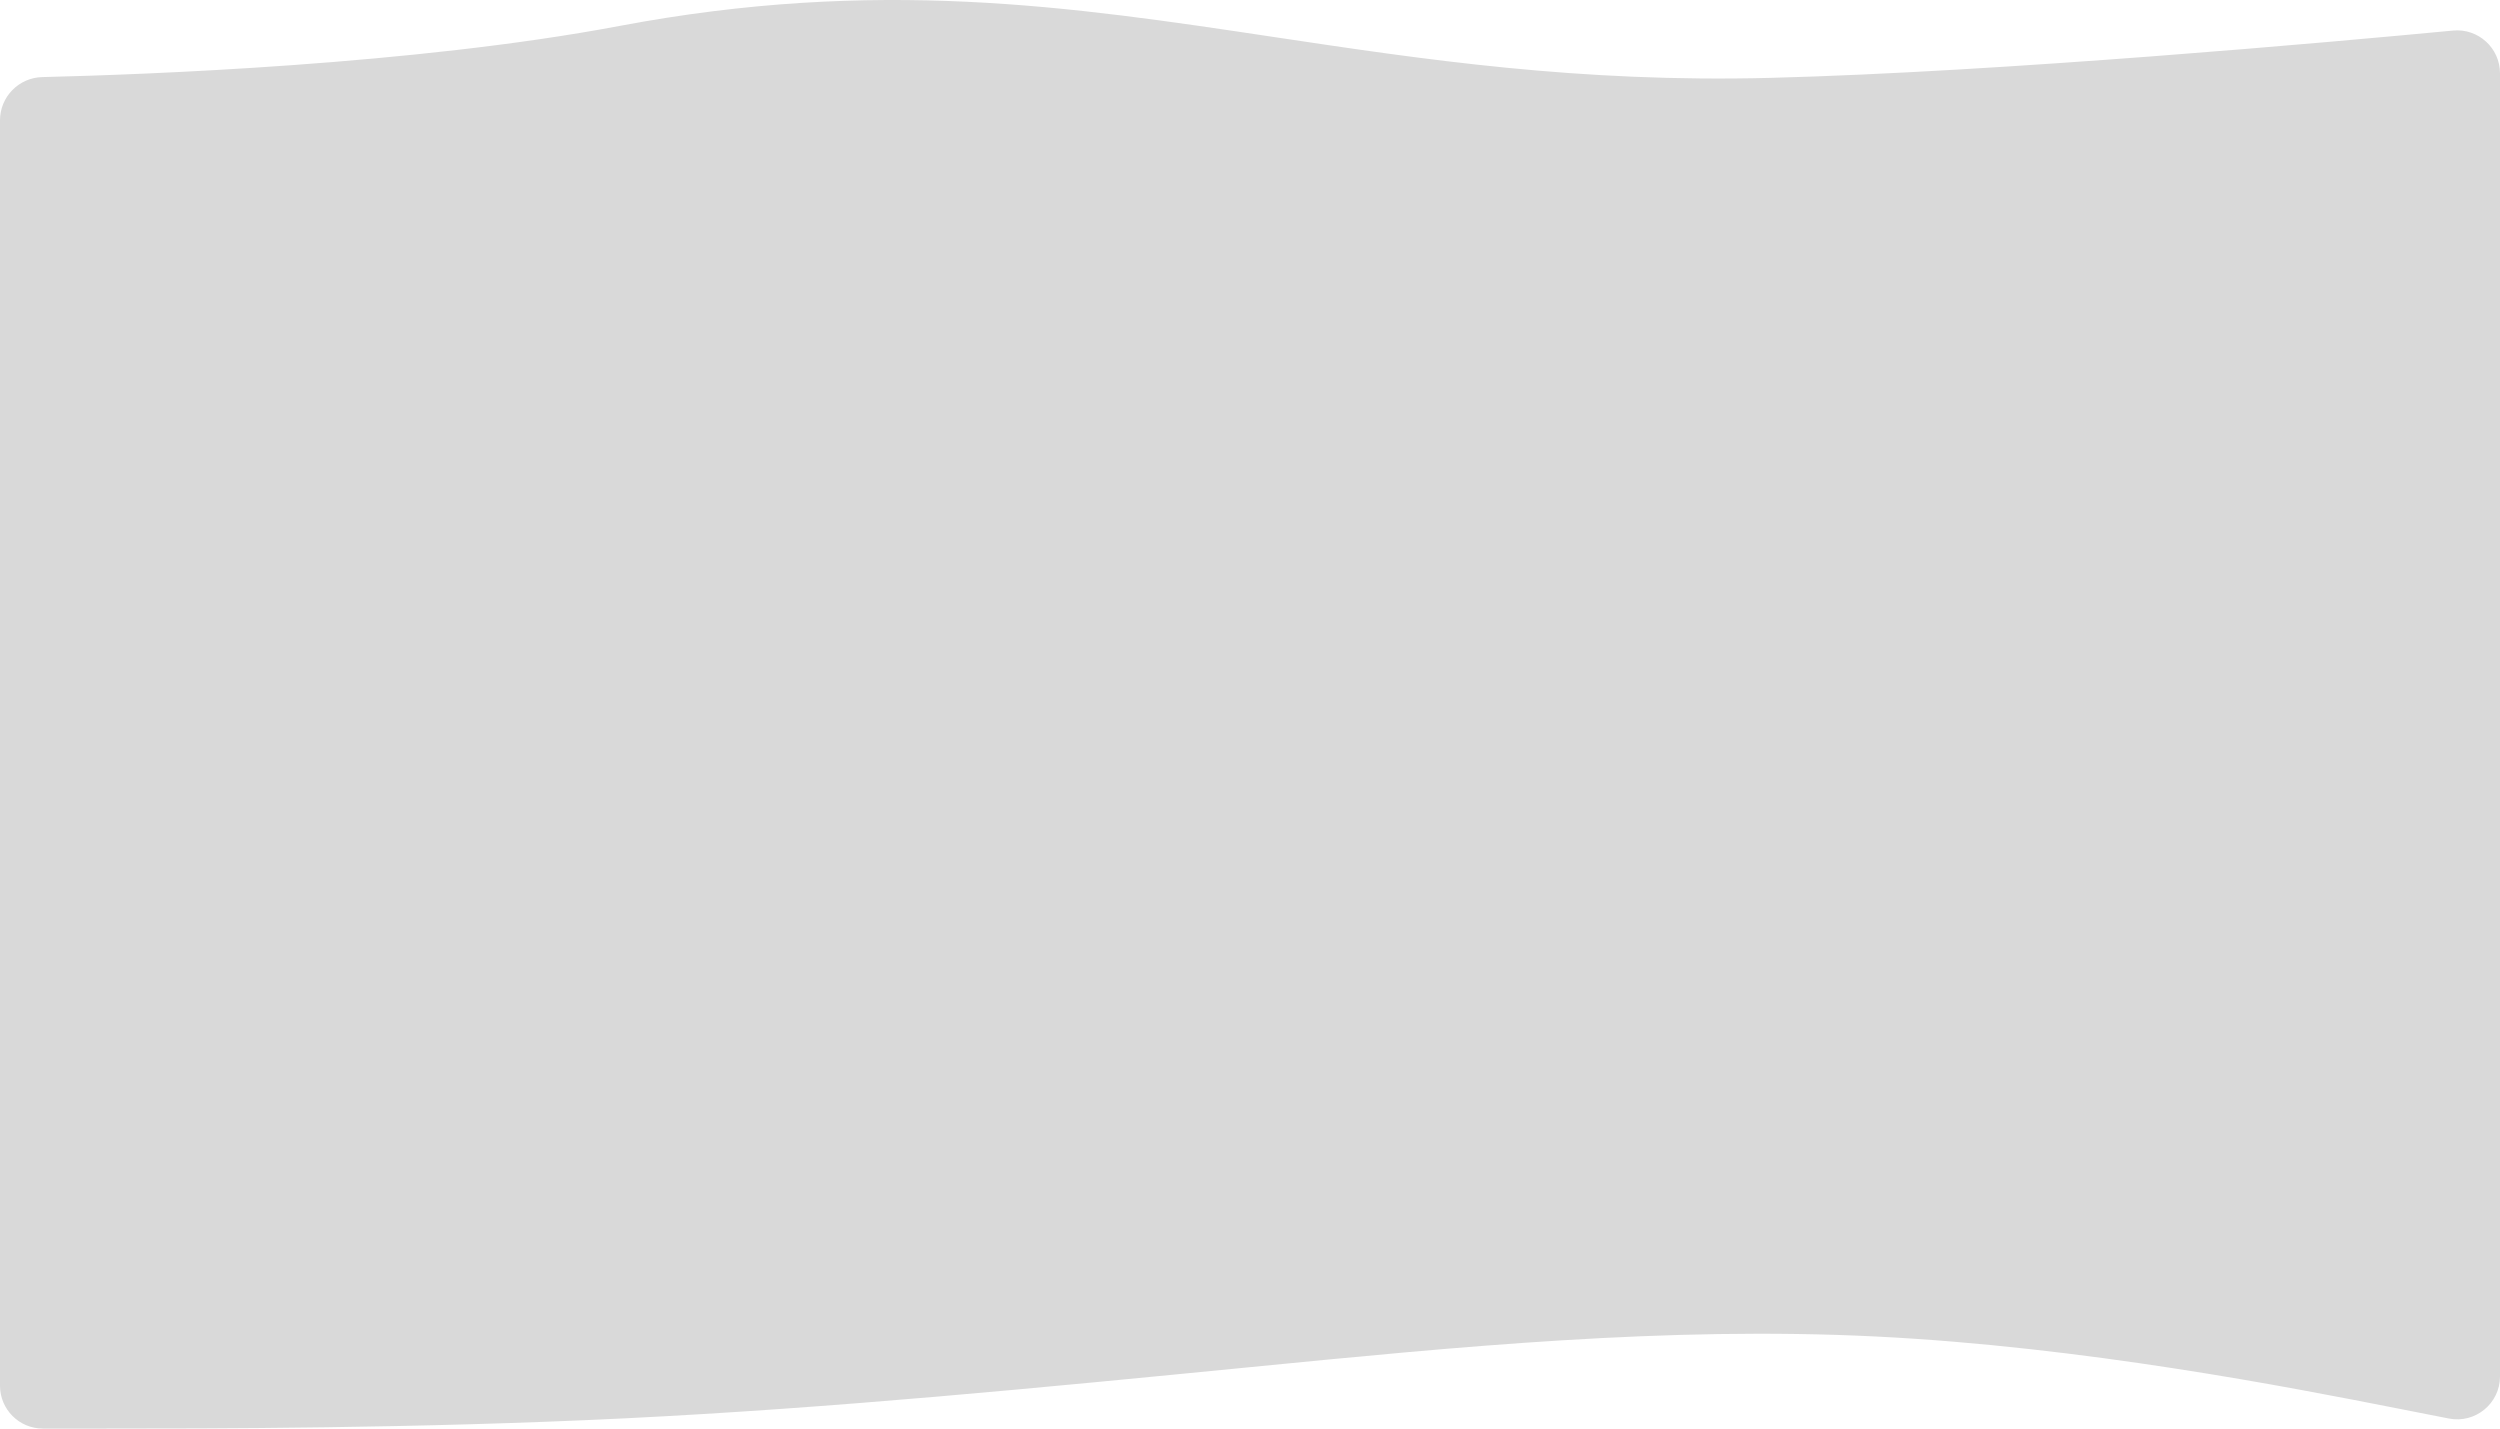 <svg width="700" height="400" viewBox="0 0 700 400" fill="none" xmlns="http://www.w3.org/2000/svg">
    <path fill-rule="evenodd" clip-rule="evenodd"
        d="M11.846 21.584C5.26 21.742 0 27.112 0 33.699V388C0 394.627 5.373 400 12 400H29.167C58.333 400 116.667 400 175 397.134C233.318 394.269 291.637 388.539 349.955 382.81L350 382.805C408.333 377.073 466.667 371.342 525 374.208C583.333 377.073 641.667 388.536 670.833 394.268L685.686 397.187C693.1 398.644 700 392.968 700 385.412V20.549C700 13.447 693.922 7.886 686.852 8.558C652.912 11.783 560.497 20.122 495.815 21.801C442.079 23.195 398.526 16.65 356.771 10.375C299.472 1.765 245.559 -6.338 173.36 7.282C115.939 18.114 40.598 20.896 11.846 21.584Z"
        fill="#D9D9D9" />
</svg>